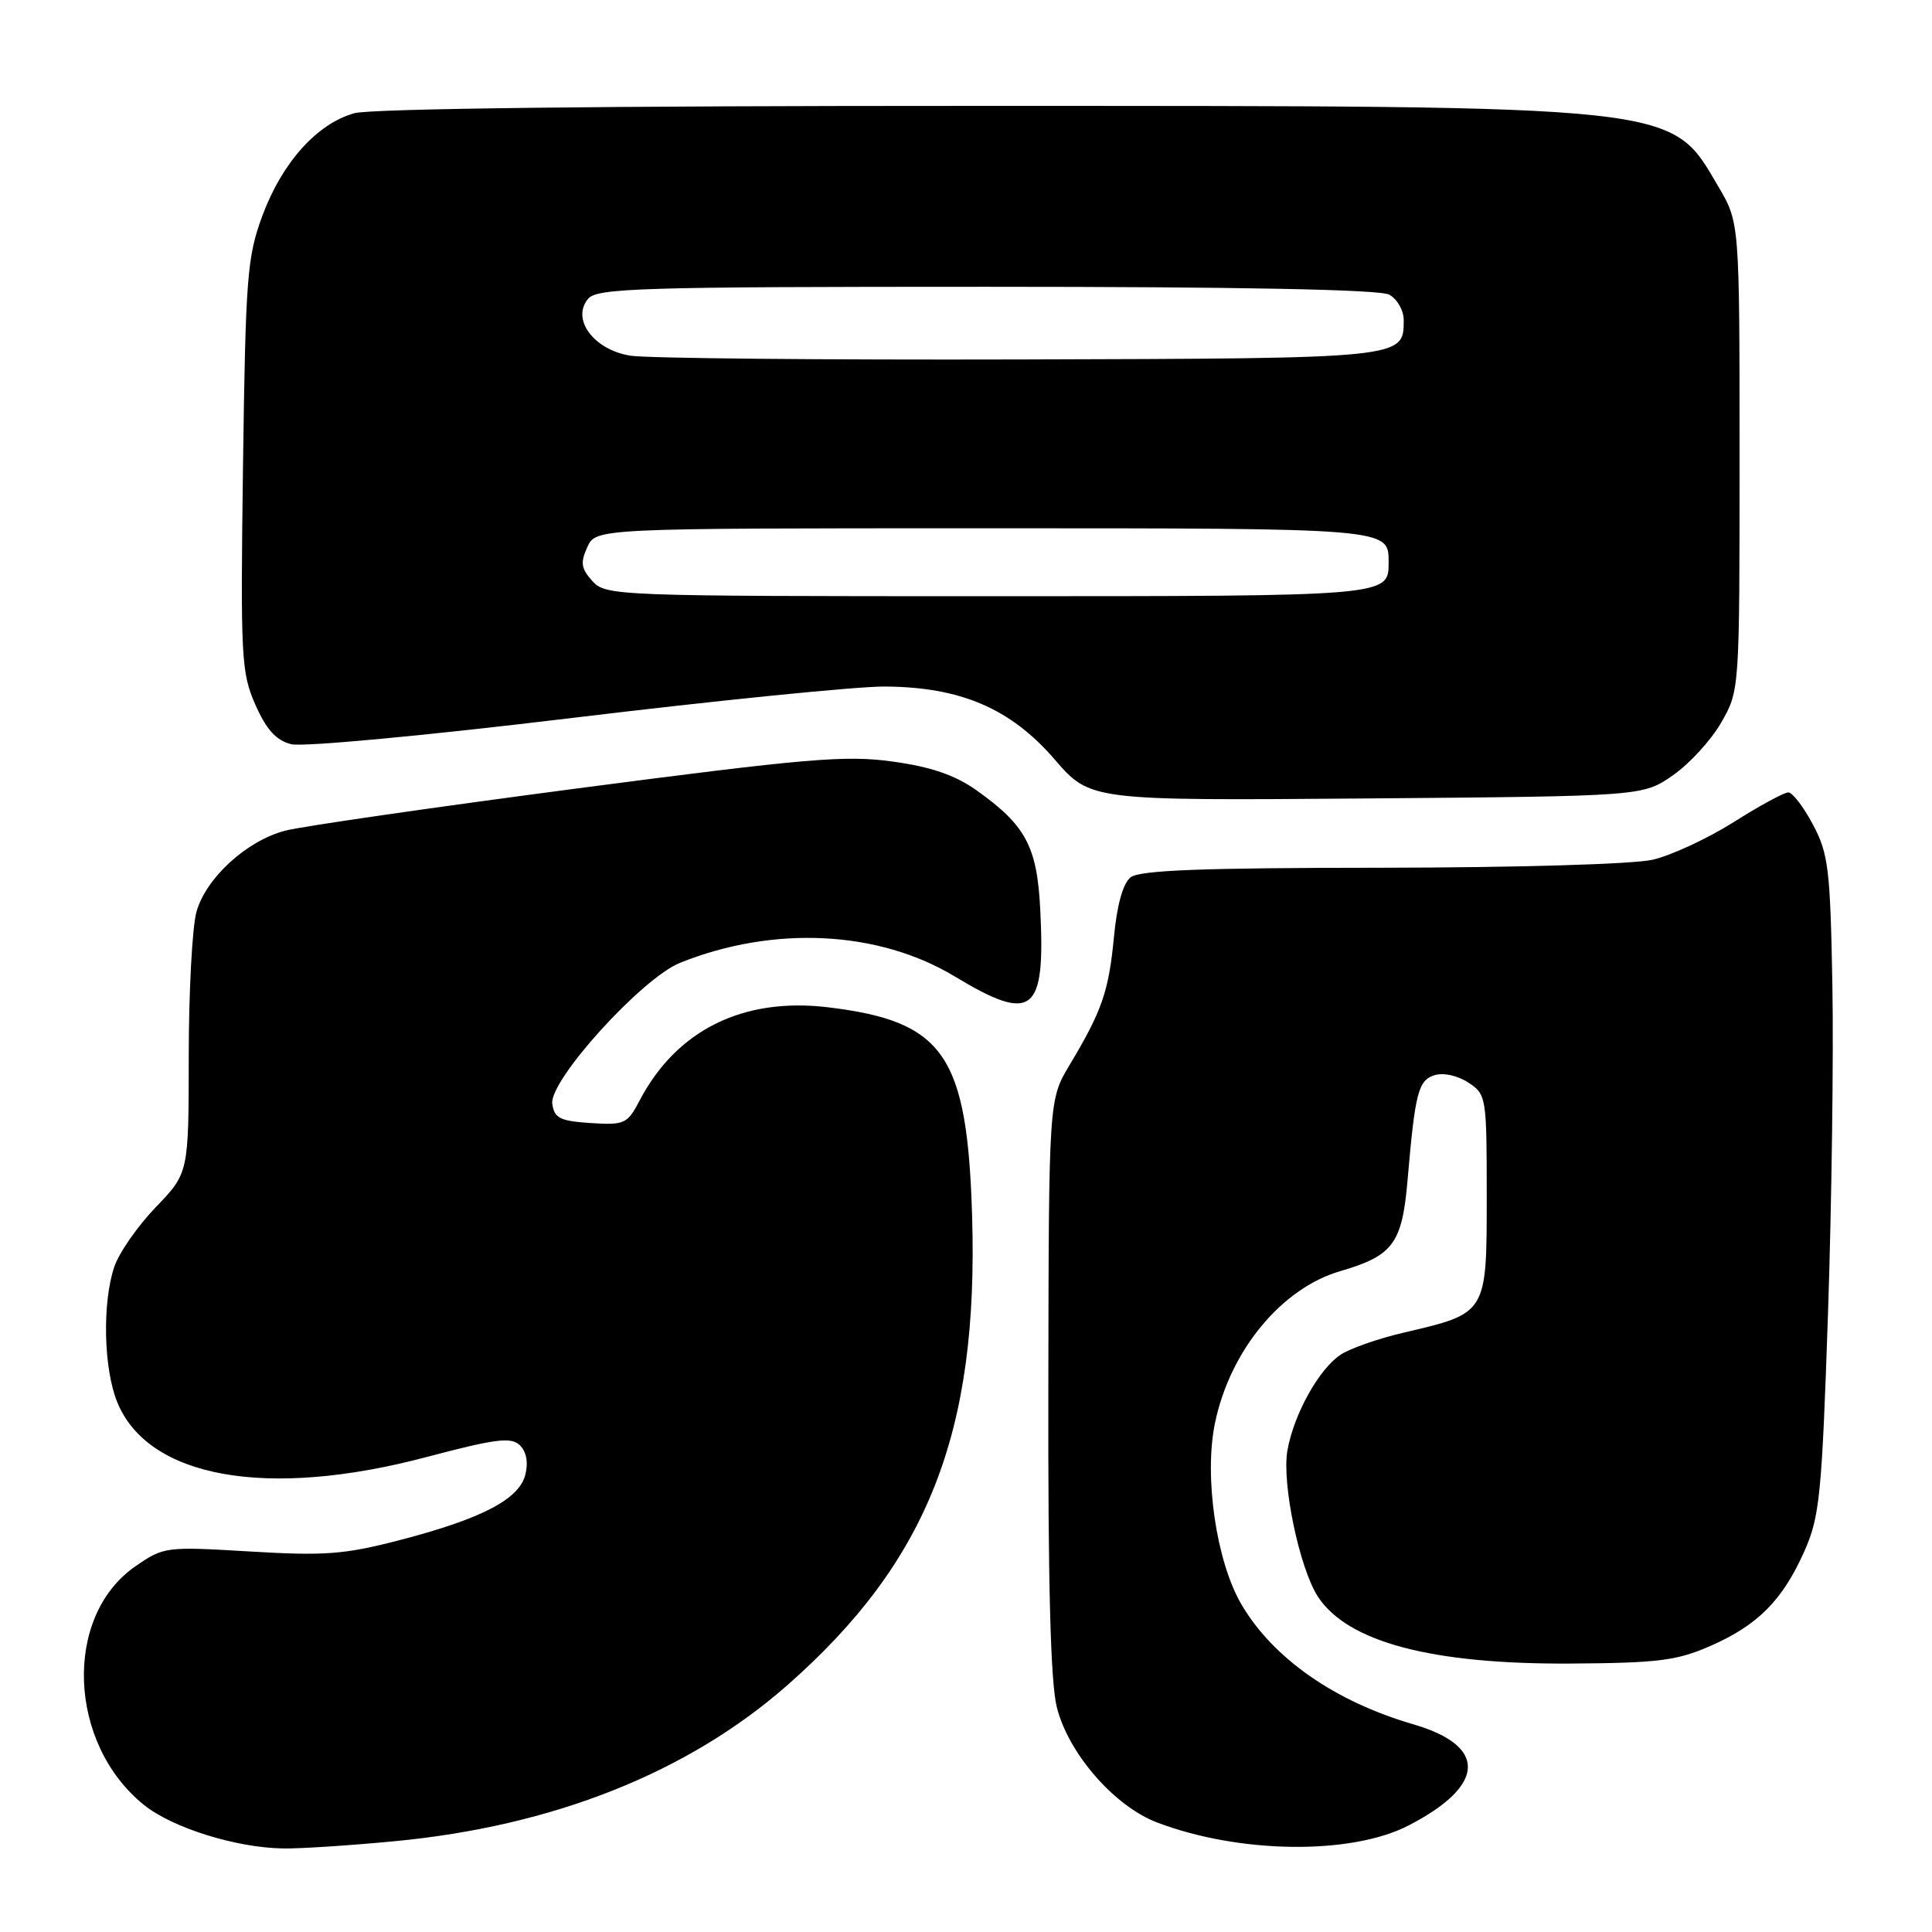 <?xml version="1.0" encoding="UTF-8" standalone="no"?>
<!DOCTYPE svg PUBLIC "-//W3C//DTD SVG 1.1//EN" "http://www.w3.org/Graphics/SVG/1.1/DTD/svg11.dtd" >
<svg xmlns="http://www.w3.org/2000/svg" xmlns:xlink="http://www.w3.org/1999/xlink" version="1.1" viewBox="0 0 256 256">
 <g >
 <path fill="currentColor"
d=" M 52.19 243.98 C 73.27 241.99 91.10 234.91 104.30 223.32 C 122.94 206.93 129.67 189.84 128.81 161.15 C 128.17 139.80 125.11 135.34 109.79 133.48 C 98.51 132.10 89.67 136.46 84.76 145.81 C 83.13 148.93 82.76 149.09 78.26 148.81 C 74.20 148.54 73.45 148.17 73.18 146.26 C 72.74 143.18 85.06 129.59 90.13 127.57 C 102.54 122.60 116.40 123.29 126.50 129.38 C 136.85 135.62 138.54 134.30 137.84 120.55 C 137.42 112.14 135.92 109.35 129.35 104.69 C 126.51 102.69 123.36 101.61 118.28 100.91 C 112.05 100.04 106.95 100.48 76.34 104.49 C 57.18 107.01 39.81 109.52 37.74 110.08 C 32.63 111.44 27.27 116.37 26.03 120.83 C 25.47 122.85 25.01 131.46 25.01 139.97 C 25.00 155.43 25.00 155.43 20.63 159.97 C 18.23 162.46 15.75 166.03 15.13 167.90 C 13.54 172.68 13.73 181.28 15.51 185.73 C 19.57 195.84 35.35 198.67 56.50 193.07 C 65.69 190.64 67.73 190.38 68.88 191.50 C 69.75 192.34 70.02 193.78 69.61 195.40 C 68.79 198.67 63.81 201.26 52.86 204.10 C 45.61 205.98 42.99 206.17 33.12 205.58 C 21.93 204.91 21.69 204.95 17.92 207.56 C 8.37 214.18 8.98 231.02 19.07 239.16 C 22.83 242.19 31.25 244.83 37.50 244.93 C 39.70 244.97 46.31 244.54 52.19 243.98 Z  M 186.61 241.90 C 196.89 236.61 197.14 231.35 187.27 228.48 C 176.87 225.45 168.69 219.75 164.49 212.58 C 161.16 206.89 159.52 195.65 160.99 188.57 C 162.98 178.96 169.80 170.70 177.60 168.43 C 184.57 166.40 185.78 164.78 186.50 156.48 C 187.51 144.74 187.92 143.16 190.08 142.47 C 191.25 142.10 193.13 142.51 194.55 143.44 C 196.95 145.01 197.00 145.32 197.00 158.50 C 197.00 174.10 197.06 174.00 186.04 176.57 C 182.69 177.35 178.92 178.66 177.66 179.49 C 174.79 181.37 171.44 187.37 170.59 192.19 C 169.82 196.51 172.19 207.83 174.64 211.58 C 178.58 217.58 189.67 220.53 208.00 220.43 C 219.71 220.36 222.18 220.05 226.63 218.10 C 232.93 215.34 236.22 212.02 239.11 205.50 C 241.12 200.96 241.41 198.06 242.22 174.00 C 242.71 159.43 242.97 139.85 242.80 130.50 C 242.52 115.10 242.27 113.10 240.22 109.25 C 238.98 106.91 237.51 105.00 236.96 105.00 C 236.40 105.00 233.14 106.77 229.71 108.94 C 226.27 111.11 221.45 113.35 218.98 113.92 C 216.42 114.51 200.99 114.96 182.94 114.98 C 159.23 114.99 150.99 115.31 149.81 116.25 C 148.80 117.05 148.00 119.92 147.60 124.19 C 146.91 131.38 146.02 133.95 141.73 141.11 C 138.97 145.72 138.97 145.72 138.91 183.61 C 138.86 209.95 139.20 222.95 140.04 226.24 C 141.58 232.35 147.65 239.32 153.30 241.48 C 164.18 245.63 178.99 245.82 186.61 241.90 Z  M 221.66 102.74 C 223.85 101.22 226.74 98.07 228.07 95.74 C 230.50 91.50 230.50 91.49 230.50 60.50 C 230.50 29.50 230.50 29.50 227.70 24.74 C 221.29 13.82 223.32 14.04 129.00 14.03 C 80.50 14.02 49.15 14.39 46.96 15.00 C 42.03 16.36 37.38 21.54 34.78 28.55 C 32.75 34.03 32.54 36.64 32.20 61.67 C 31.86 87.16 31.96 89.12 33.84 93.38 C 35.31 96.70 36.59 98.11 38.59 98.61 C 40.12 99.00 56.55 97.46 75.91 95.12 C 94.94 92.82 113.52 90.95 117.21 90.97 C 127.26 91.02 133.90 93.86 139.74 100.62 C 144.46 106.09 144.46 106.09 181.07 105.80 C 217.67 105.50 217.67 105.50 221.66 102.74 Z  M 78.50 77.00 C 77.00 75.34 76.88 74.56 77.82 72.50 C 78.96 70.00 78.96 70.00 130.28 70.00 C 184.32 70.00 184.00 69.97 184.00 74.50 C 184.00 79.02 184.28 79.00 130.95 79.00 C 81.55 79.00 80.27 78.95 78.50 77.00 Z  M 83.53 47.13 C 78.69 46.36 75.67 42.31 77.92 39.60 C 79.10 38.17 84.81 38.00 130.69 38.00 C 164.24 38.00 182.80 38.36 184.07 39.04 C 185.13 39.61 186.00 41.12 186.00 42.41 C 186.00 47.51 186.22 47.49 135.10 47.63 C 108.92 47.70 85.71 47.48 83.53 47.13 Z "/>
</g>
</svg>